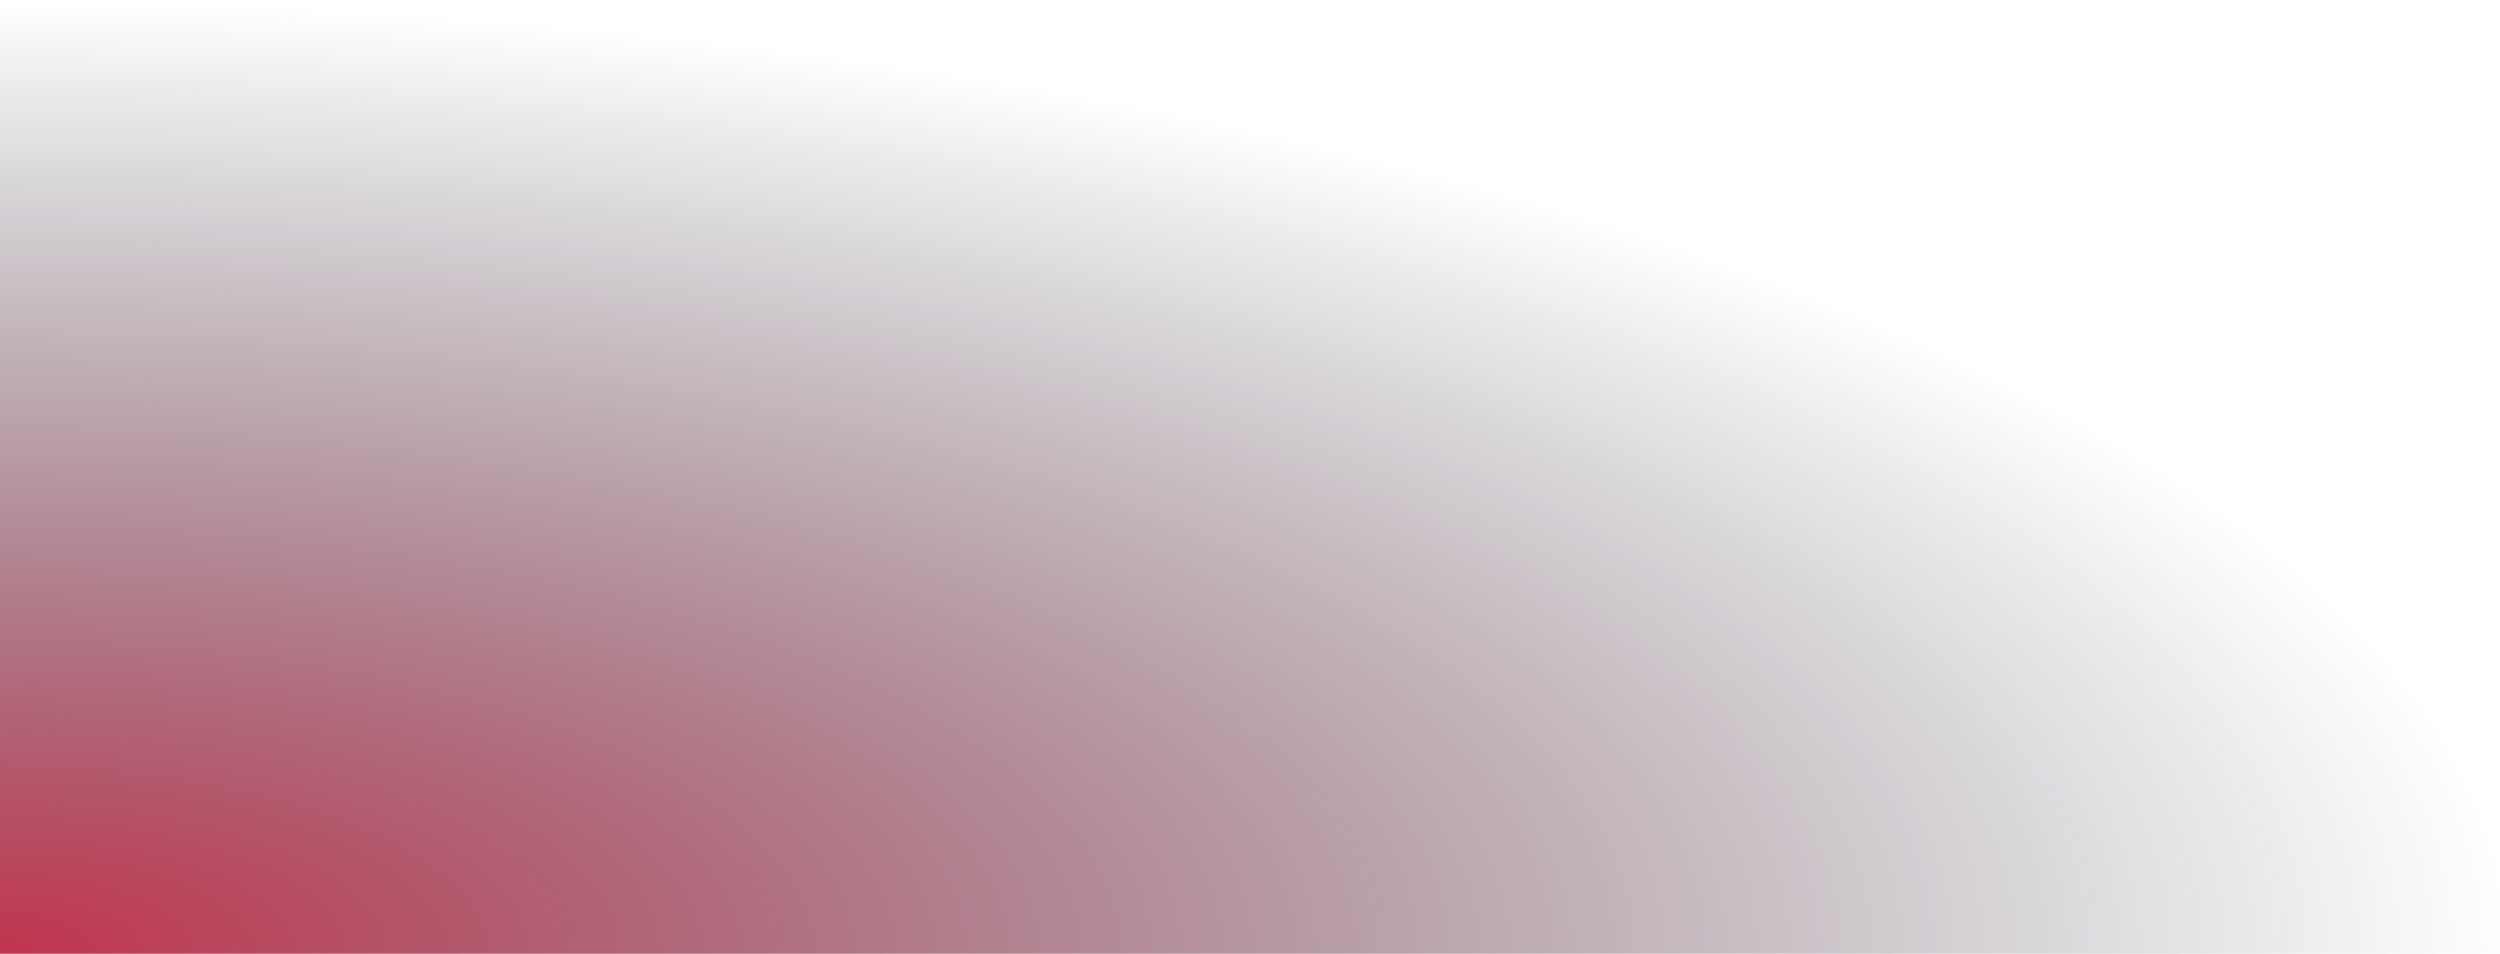 <svg width="1384" height="528" viewBox="0 0 1384 528" fill="none" xmlns="http://www.w3.org/2000/svg">
<path d="M1384 528L0 528L-7.2234e-06 0L1384 0L1384 528Z" fill="url(#paint0_radial_545_36)"/>
<defs>
<radialGradient id="paint0_radial_545_36" cx="0" cy="0" r="1" gradientUnits="userSpaceOnUse" gradientTransform="translate(0 528) rotate(-90) scale(528 1384)">
<stop stop-color="#C2344E"/>
<stop offset="1" stop-color="#172536" stop-opacity="0"/>
</radialGradient>
</defs>
</svg>
